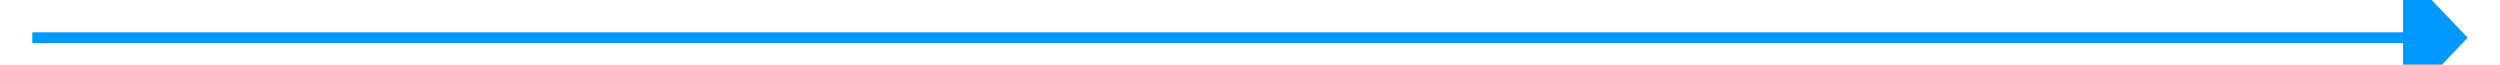 ﻿<?xml version="1.0" encoding="utf-8"?>
<svg version="1.1" xmlns:xlink="http://www.w3.org/1999/xlink" width="232px" height="6px" preserveAspectRatio="xMinYMid meet" viewBox="288 319  232 4" xmlns="http://www.w3.org/2000/svg">
  <path d="M 511 327.8  L 517 321.5  L 511 315.2  L 511 327.8  Z " fill-rule="nonzero" fill="#0099ff" stroke="none" />
  <path d="M 291 321.5  L 512 321.5  " stroke-width="1" stroke="#0099ff" fill="none" />
</svg>